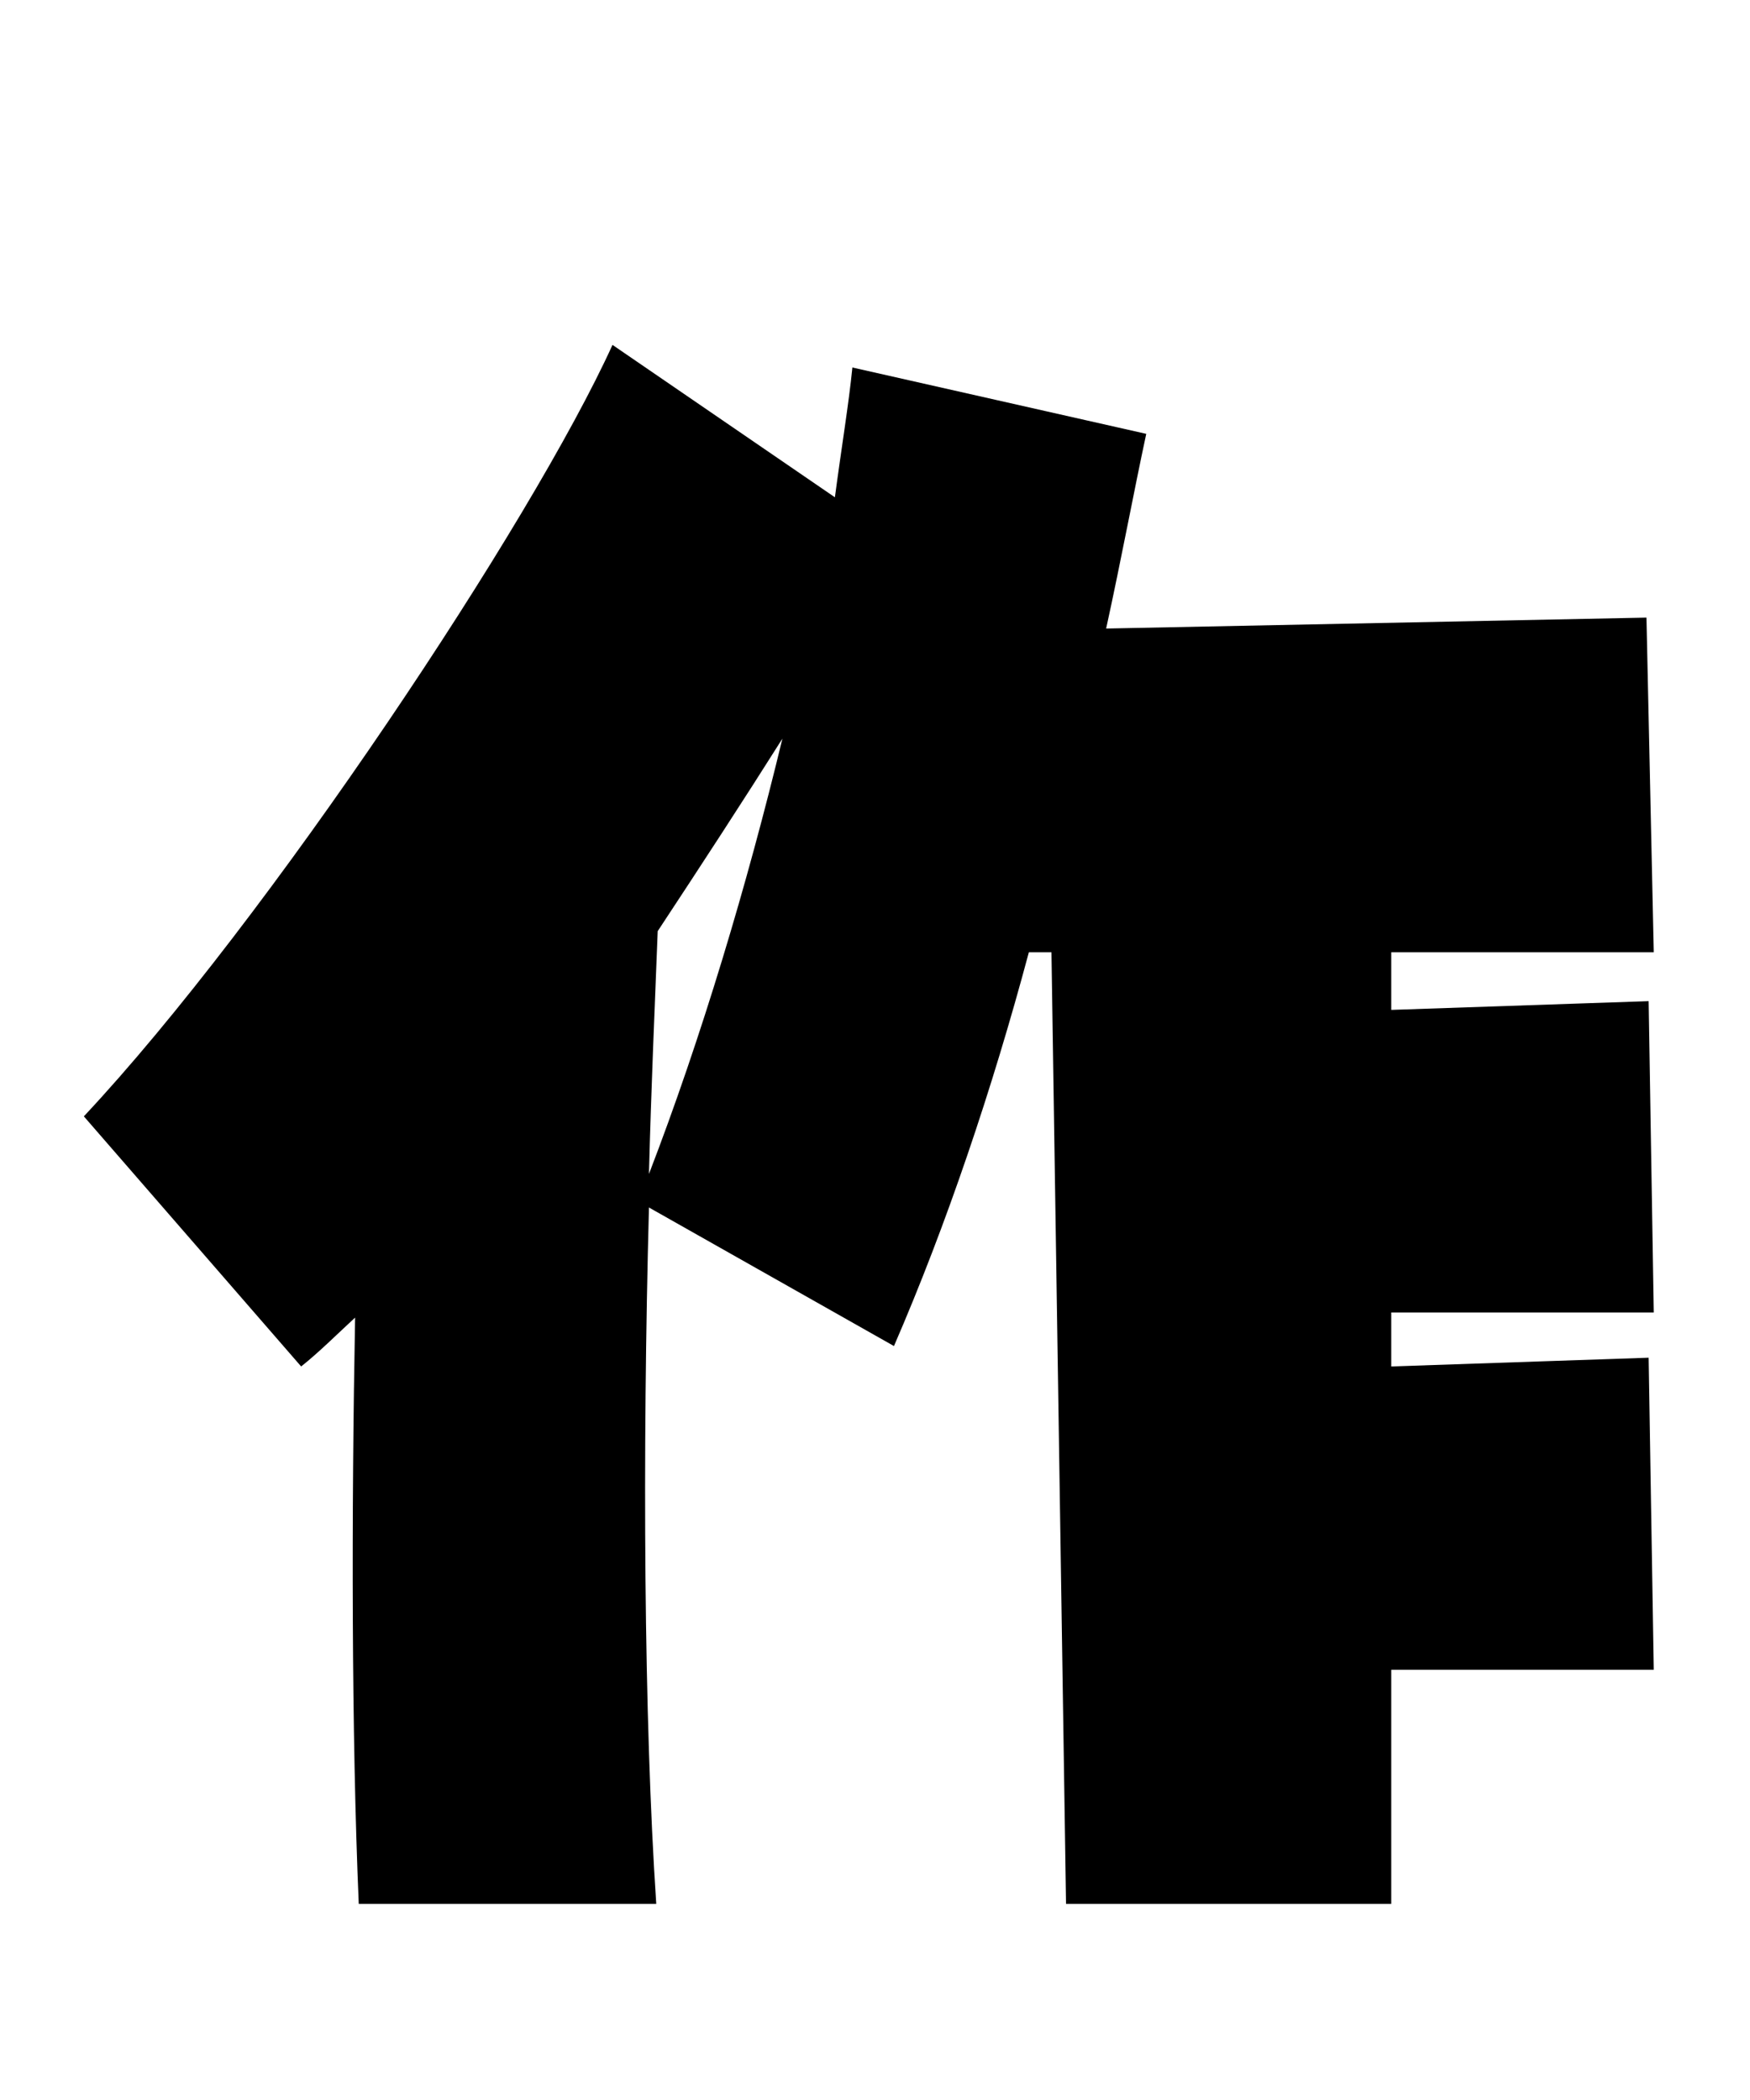 
    <svg xmlns="http://www.w3.org/2000/svg" viewBox="0 0 24 28.8">
      <path d="M22.61 13.73L19.08 13.85L19.08 13.06L22.68 13.06L22.58 8.47L15.17 8.62C15.38 7.66 15.55 6.74 15.72 5.95L11.69 5.04C11.64 5.54 11.54 6.14 11.45 6.82L8.40 4.73C7.30 7.15 3.67 12.62 1.15 15.31L4.13 18.74C4.37 18.55 4.61 18.31 4.87 18.07C4.82 20.71 4.82 23.78 4.92 26.11L9 26.11C8.83 23.57 8.81 19.94 8.90 16.56L12.26 18.46C12.98 16.80 13.61 14.93 14.11 13.06L14.42 13.06L14.62 26.11L19.08 26.11L19.08 22.90L22.68 22.90L22.61 18.62L19.08 18.74L19.08 18L22.68 18ZM9.02 12.77C9.62 11.86 10.20 10.97 10.73 10.13C10.25 12.12 9.62 14.23 8.90 16.10C8.93 14.93 8.98 13.80 9.02 12.77Z" transform="translate(0, 0)" />
    </svg>
  